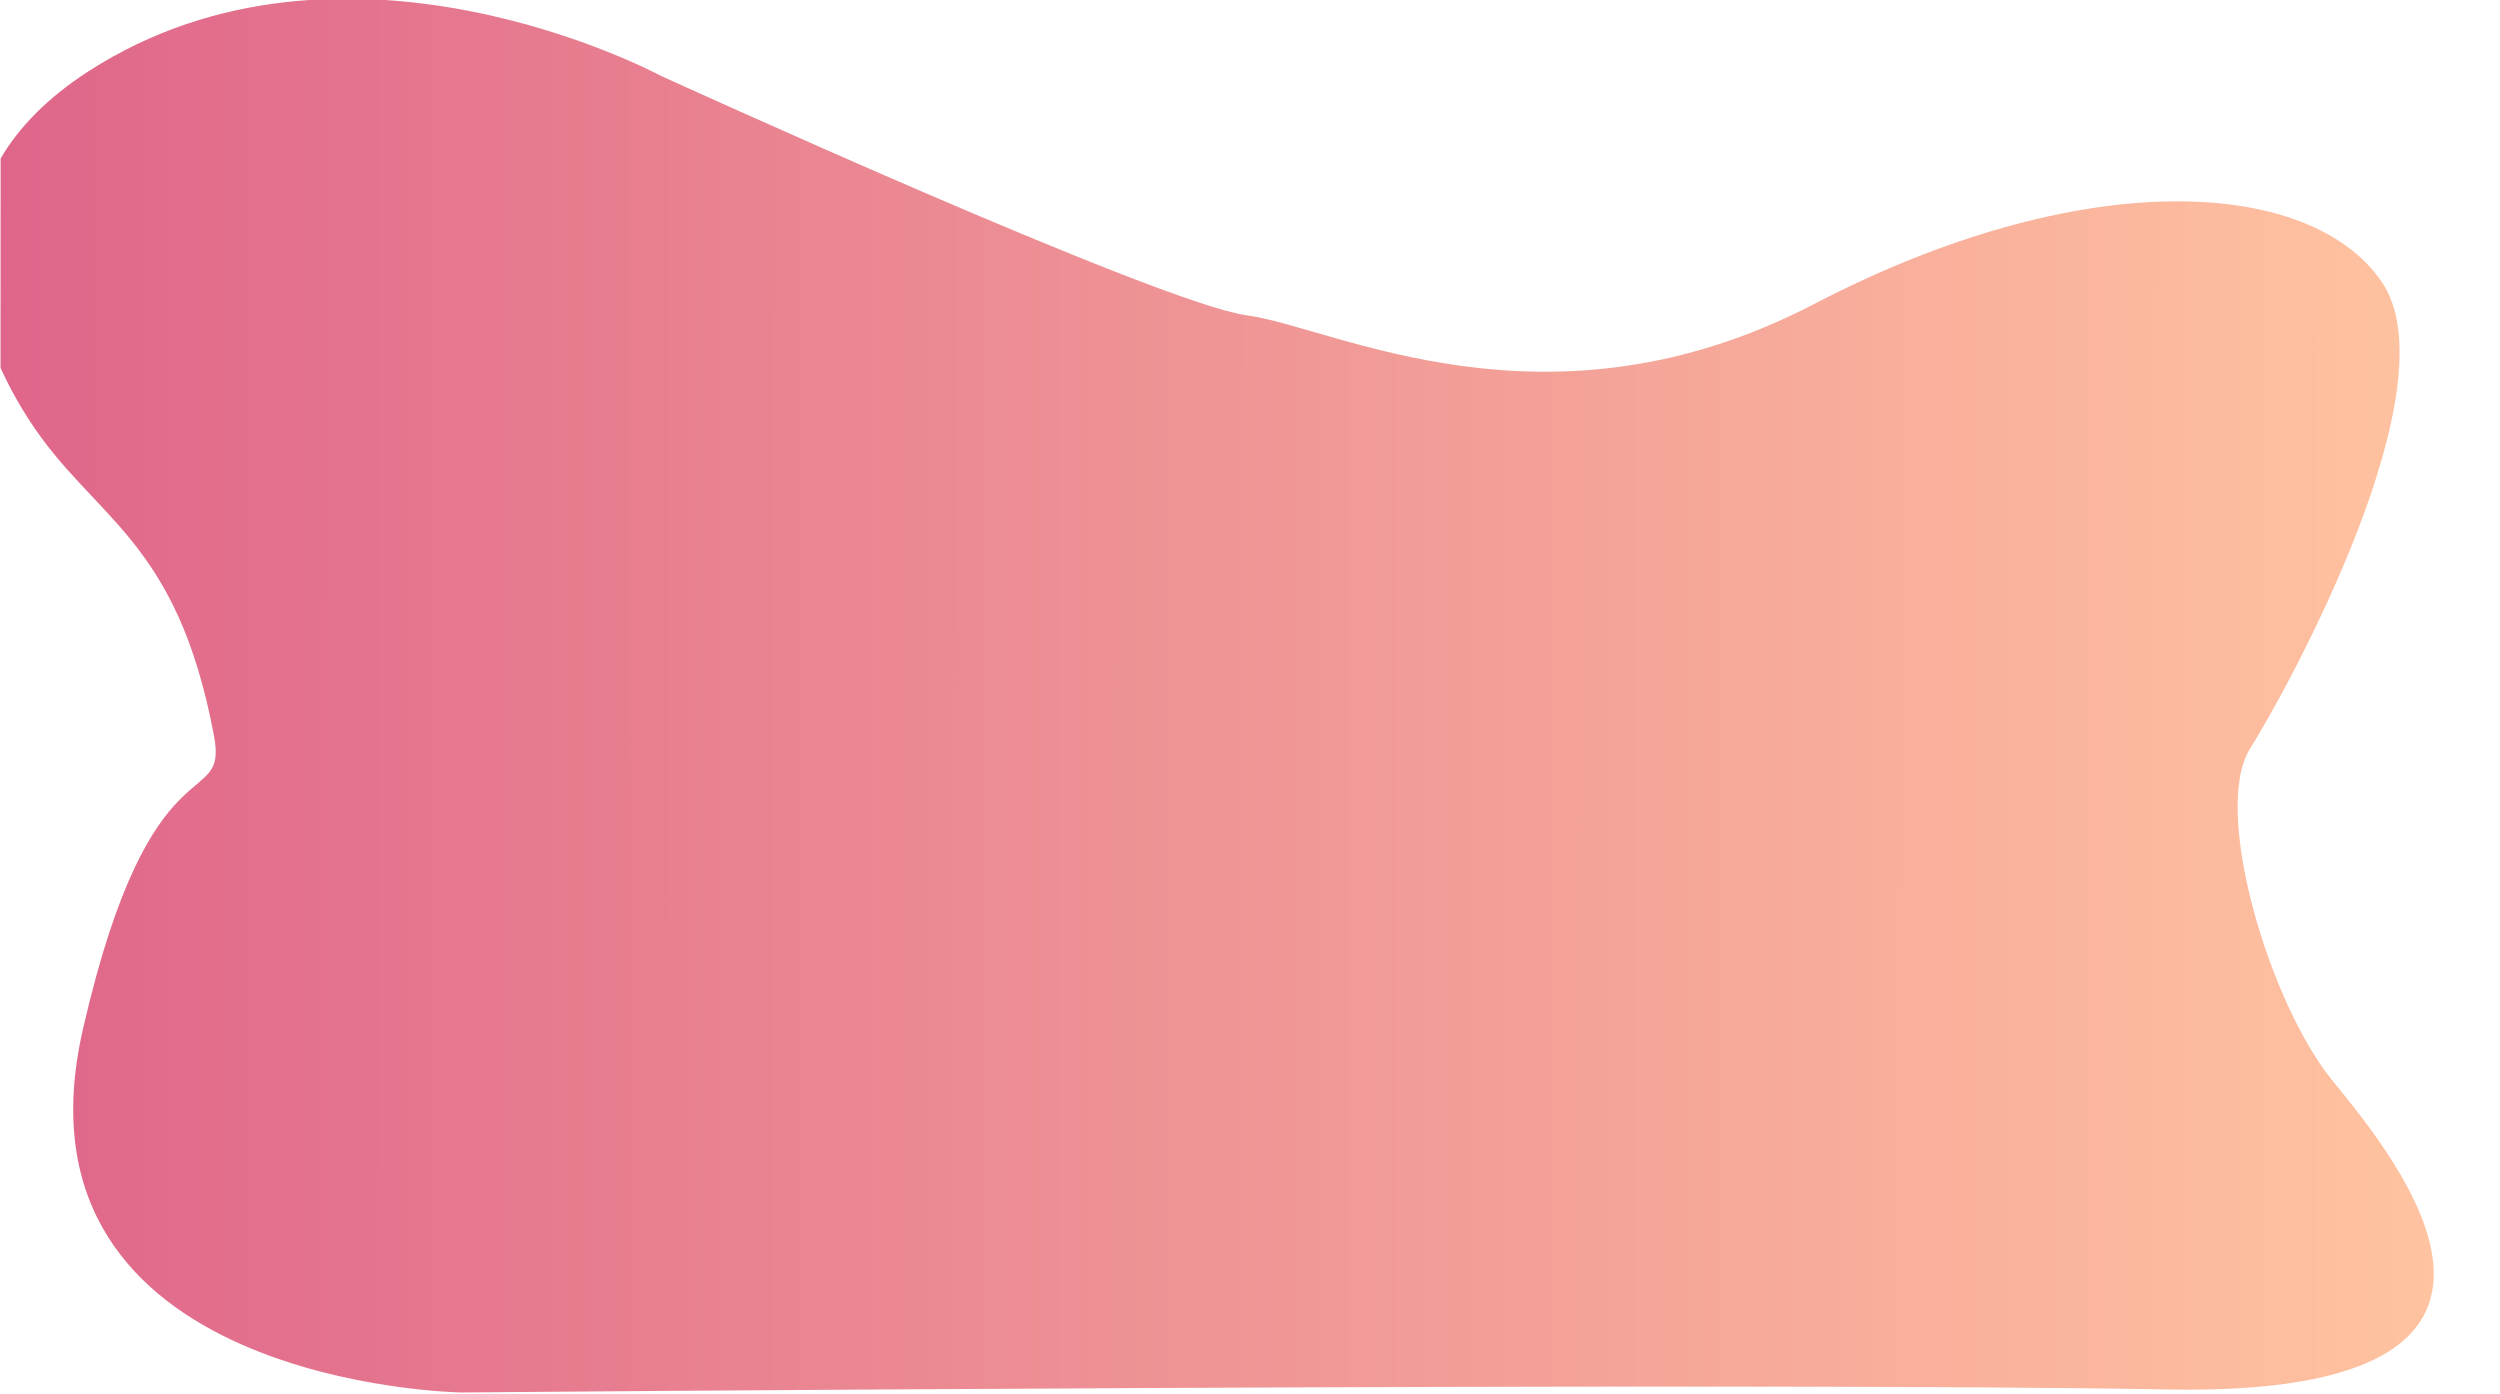 <svg width="1295" height="722" viewBox="0 0 1295 722" fill="none" xmlns="http://www.w3.org/2000/svg">
<g clip-path="url(#clip0)">
<path d="M110.842 381.134C91.558 278.094 48.117 269.07 14.742 217.037C-15.62 169.808 -39.941 92.373 45.723 37.001C178.867 -48.956 342.058 39.152 342.058 39.152C342.058 39.152 600.664 157.319 645.865 163.343C691.065 169.368 801.533 229.442 939.692 157.491C1077.85 85.541 1195.88 91.603 1233.52 145.638C1271.16 199.673 1185.7 355.674 1165.59 387.674C1145.49 419.673 1175.57 519.717 1208.2 559.746C1240.83 599.774 1343.73 723.863 1122.73 719.749C901.738 715.635 238.746 721.299 238.746 721.299C238.746 721.299 0.675 717.576 42.959 533.144C78.196 379.117 118.356 421.15 110.842 381.134Z" fill="url(#paint0_linear)"/>
</g>
<defs>
<linearGradient id="paint0_linear" x1="-13.429" y1="360.21" x2="1260.84" y2="360.859" gradientUnits="userSpaceOnUse">
<stop stop-color="#DF658A"/>
<stop offset="1" stop-color="#FFC3A0"/>
</linearGradient>
<clipPath id="clip0">
<rect width="1294.63" height="722.011" fill="white" transform="translate(0.368 -0.66) rotate(0.029)"/>
</clipPath>
</defs>
</svg>
